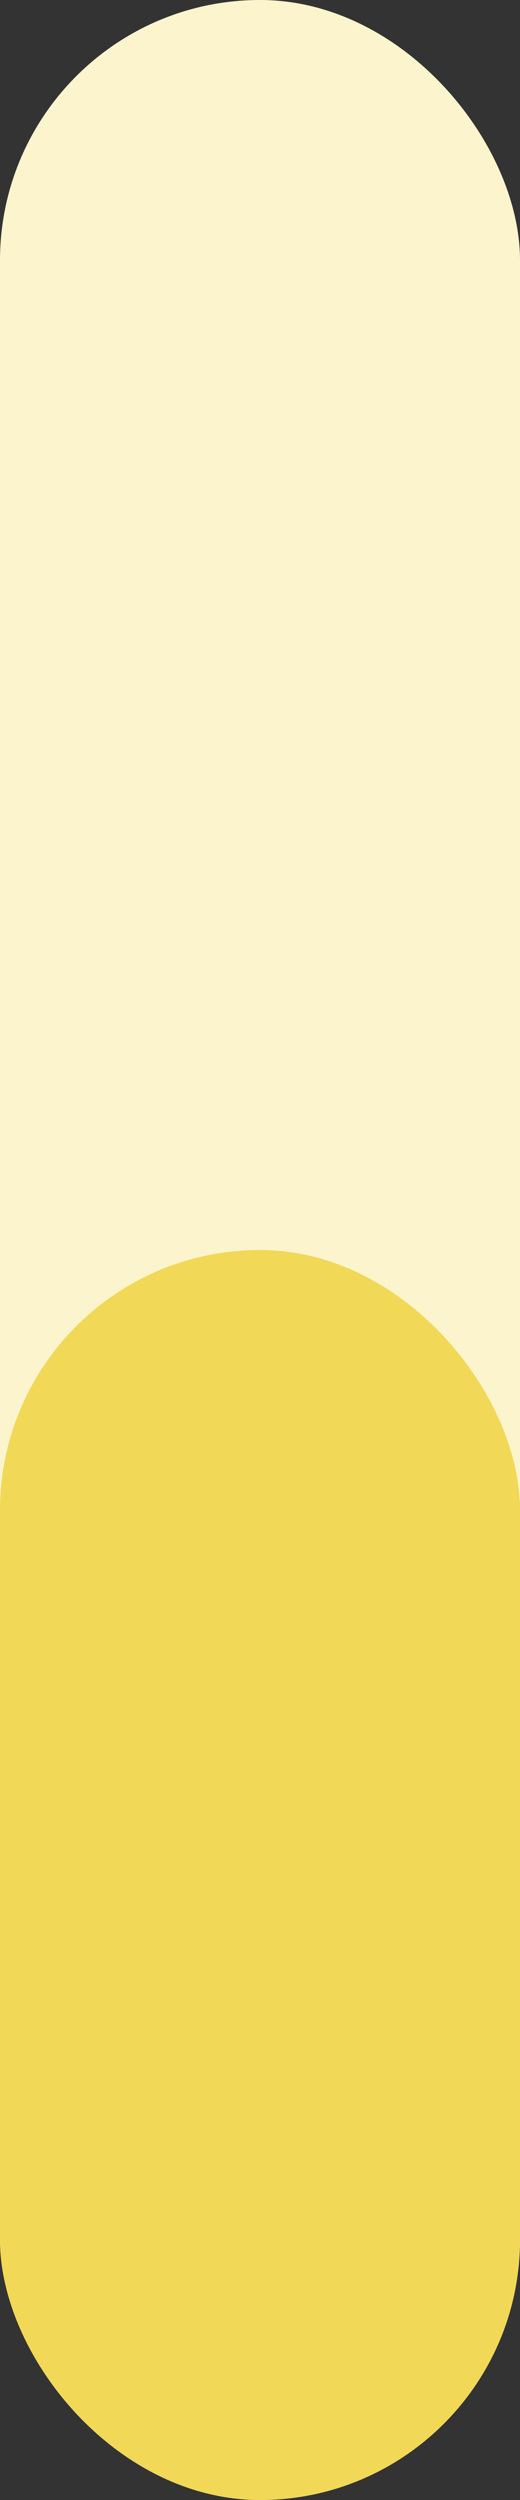 <svg width="10" height="48" viewBox="0 0 10 48" fill="none" xmlns="http://www.w3.org/2000/svg">
<rect x="0" y="0" width="10" height="48" fill="#333333" stroke="none"/>
<rect width="10" height="48" rx="5" fill="#FBF4CD"/>
<rect y="24" width="10" height="24" rx="5" fill="#F1D957"/>
</svg>
